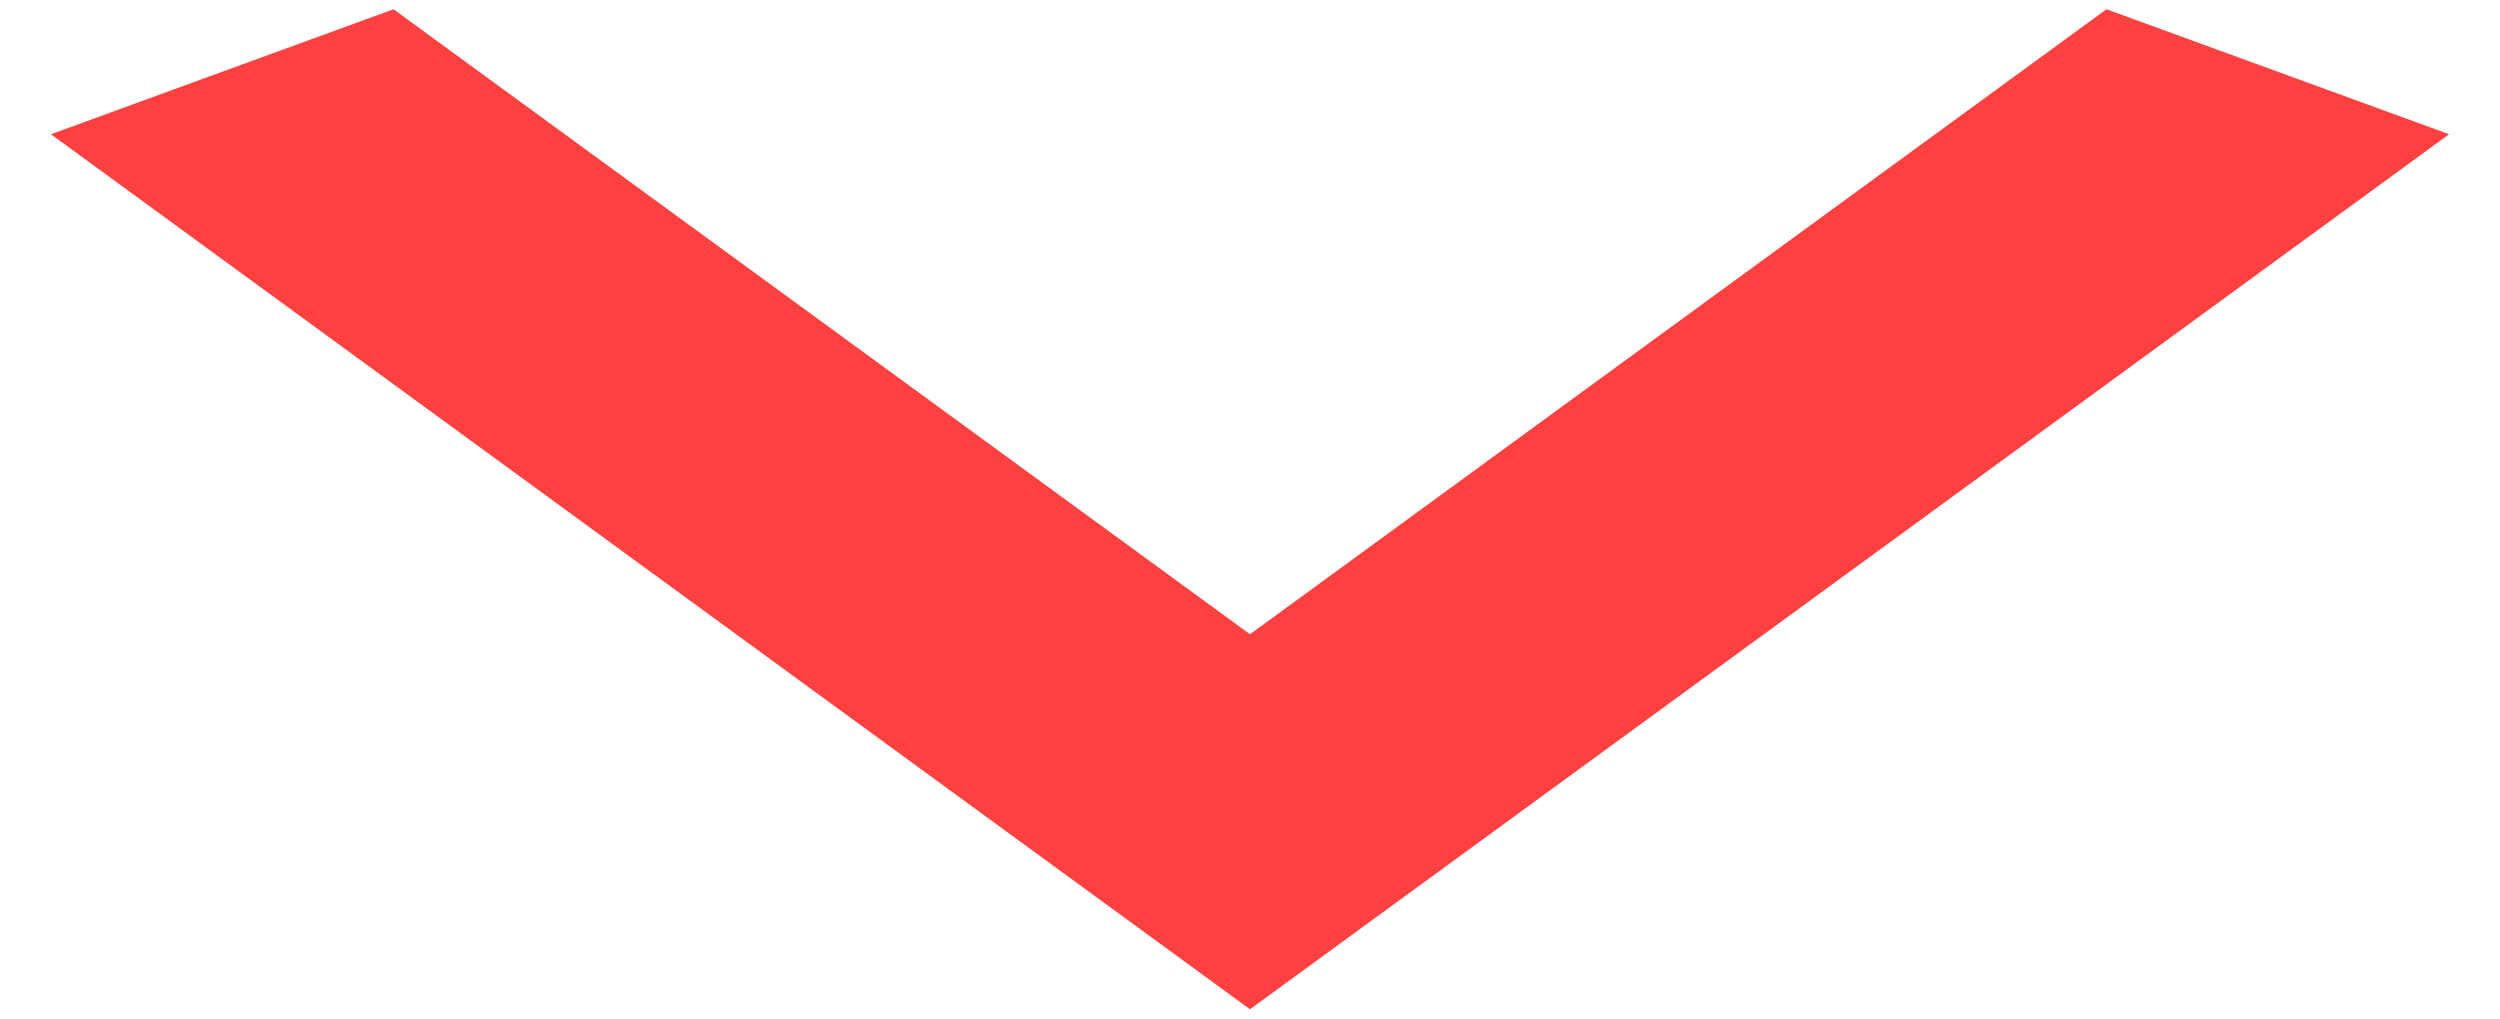 <svg width="27" height="11" viewBox="0 0 27 11" fill="none" xmlns="http://www.w3.org/2000/svg">
<path d="M4.25 0.1L13.5 6.85L22.75 0.1L26.45 1.45L13.5 10.9L0.55 1.45L4.25 0.1Z" fill="#FF4040"/>
</svg>
